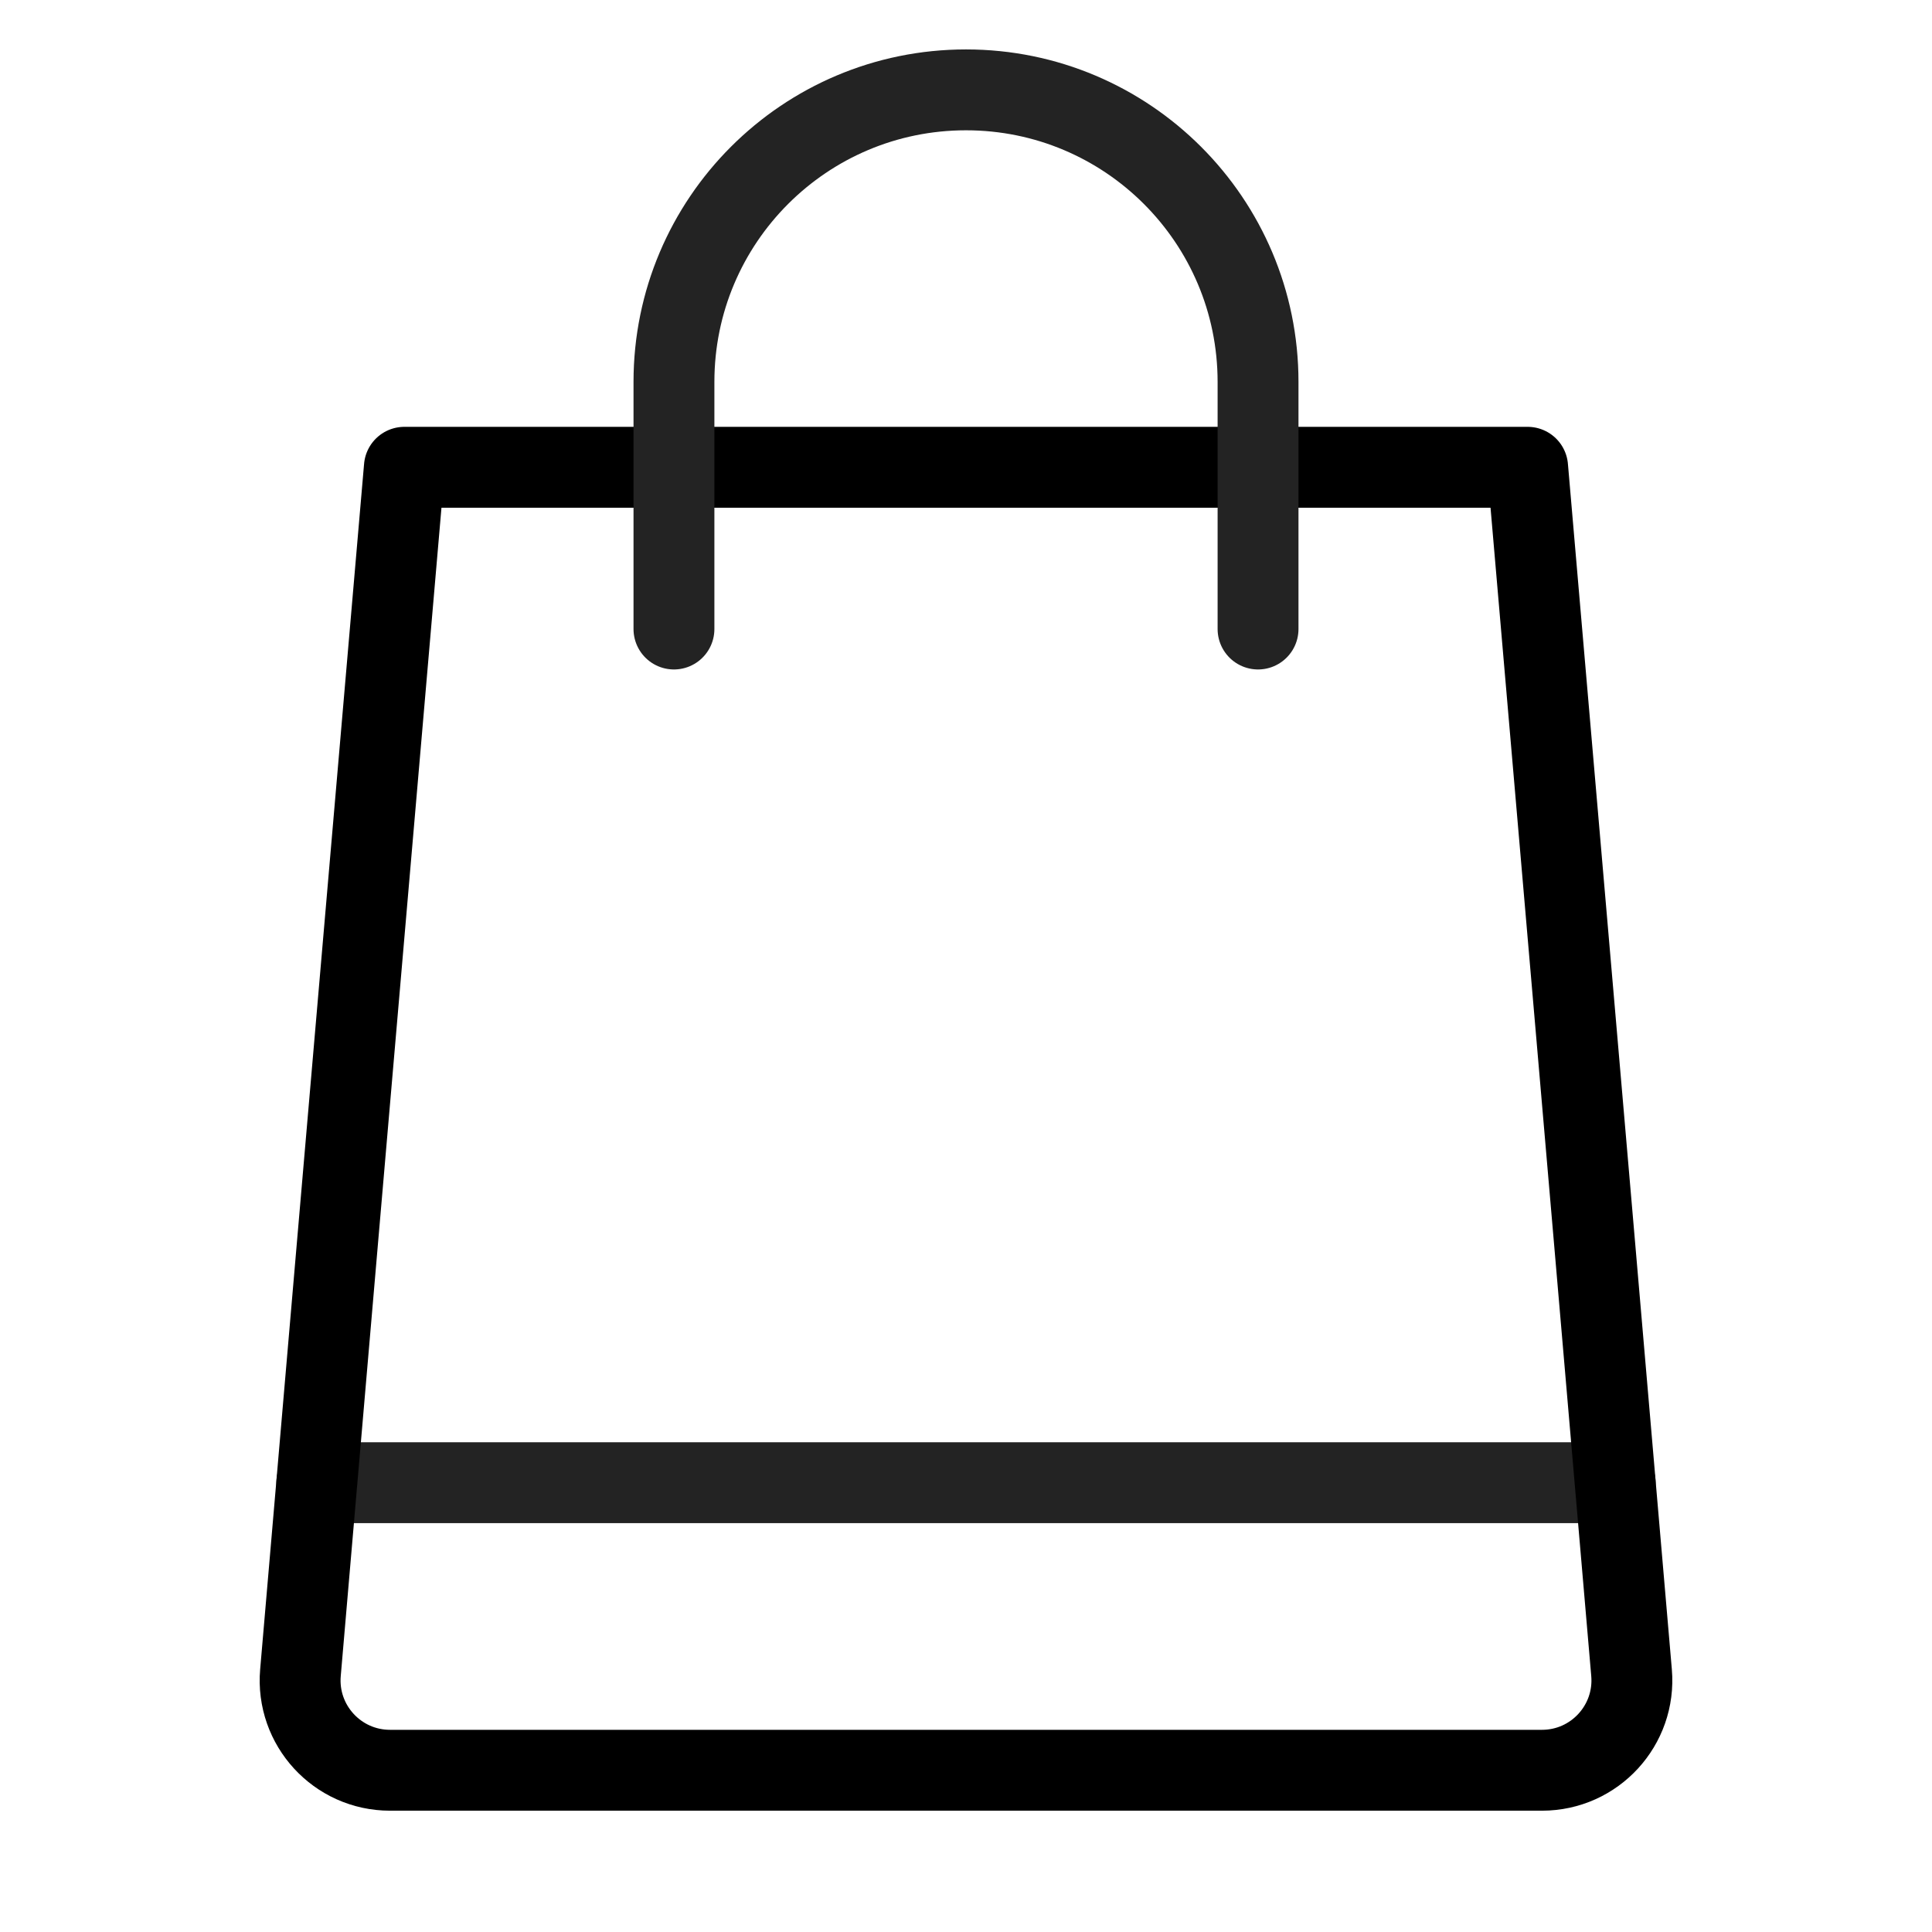 <svg xmlns="http://www.w3.org/2000/svg" xmlns:xlink="http://www.w3.org/1999/xlink" viewBox="0 0 430 430" width="430" height="430" preserveAspectRatio="xMidYMid meet" style="width: 100%; height: 100%; transform: translate3d(0px, 0px, 0px); content-visibility: visible;"><defs><clipPath id="__lottie_element_1026"><rect width="430" height="430" x="0" y="0"/></clipPath><clipPath id="__lottie_element_1028"><path d="M0,0 L430,0 L430,430 L0,430z"/></clipPath></defs><g clip-path="url(#__lottie_element_1026)"><g clip-path="url(#__lottie_element_1028)" transform="matrix(1,0,0,1,0,0)" opacity="1" style="display: block;"><g transform="matrix(1,0,0,1,215,207)" opacity="1" style="display: block;"><g opacity="1" transform="matrix(1,0,0,1,0,123)"><path stroke-linecap="round" stroke-linejoin="round" fill-opacity="0" class="secondary" stroke="rgb(35,35,35)" stroke-opacity="1" stroke-width="18" d=" M144.483,0 C144.483,0 -144.483,0 -144.483,0"/></g><g opacity="1" transform="matrix(1,0,0,1,0,0)"><path stroke-linecap="round" stroke-linejoin="round" fill-opacity="0" class="primary" stroke="rgb(0,0,0)" stroke-opacity="1" stroke-width="18" d=" M125,-103 C45,-103 -47,-103 -125,-103 C-134,1 -148.128,165.282 -148.128,165.282 C-149.135,176.962 -139.926,187 -128.202,187 C-128.202,187 128.202,187 128.202,187 C139.926,187 149.135,176.962 148.128,165.282 C148.128,165.282 134,1 125,-103z"/></g><g opacity="1" transform="matrix(1,0,0,1,0,0)"><path stroke-linecap="round" stroke-linejoin="round" fill-opacity="0" class="secondary" stroke="rgb(35,35,35)" stroke-opacity="1" stroke-width="18" d=" M-65,-67 C-65,-67 -65,-122 -65,-122 C-65,-157.899 -35.899,-187 0,-187 C35.899,-187 65,-157.899 65,-122 C65,-122 65,-67 65,-67"/></g></g></g></g></svg>